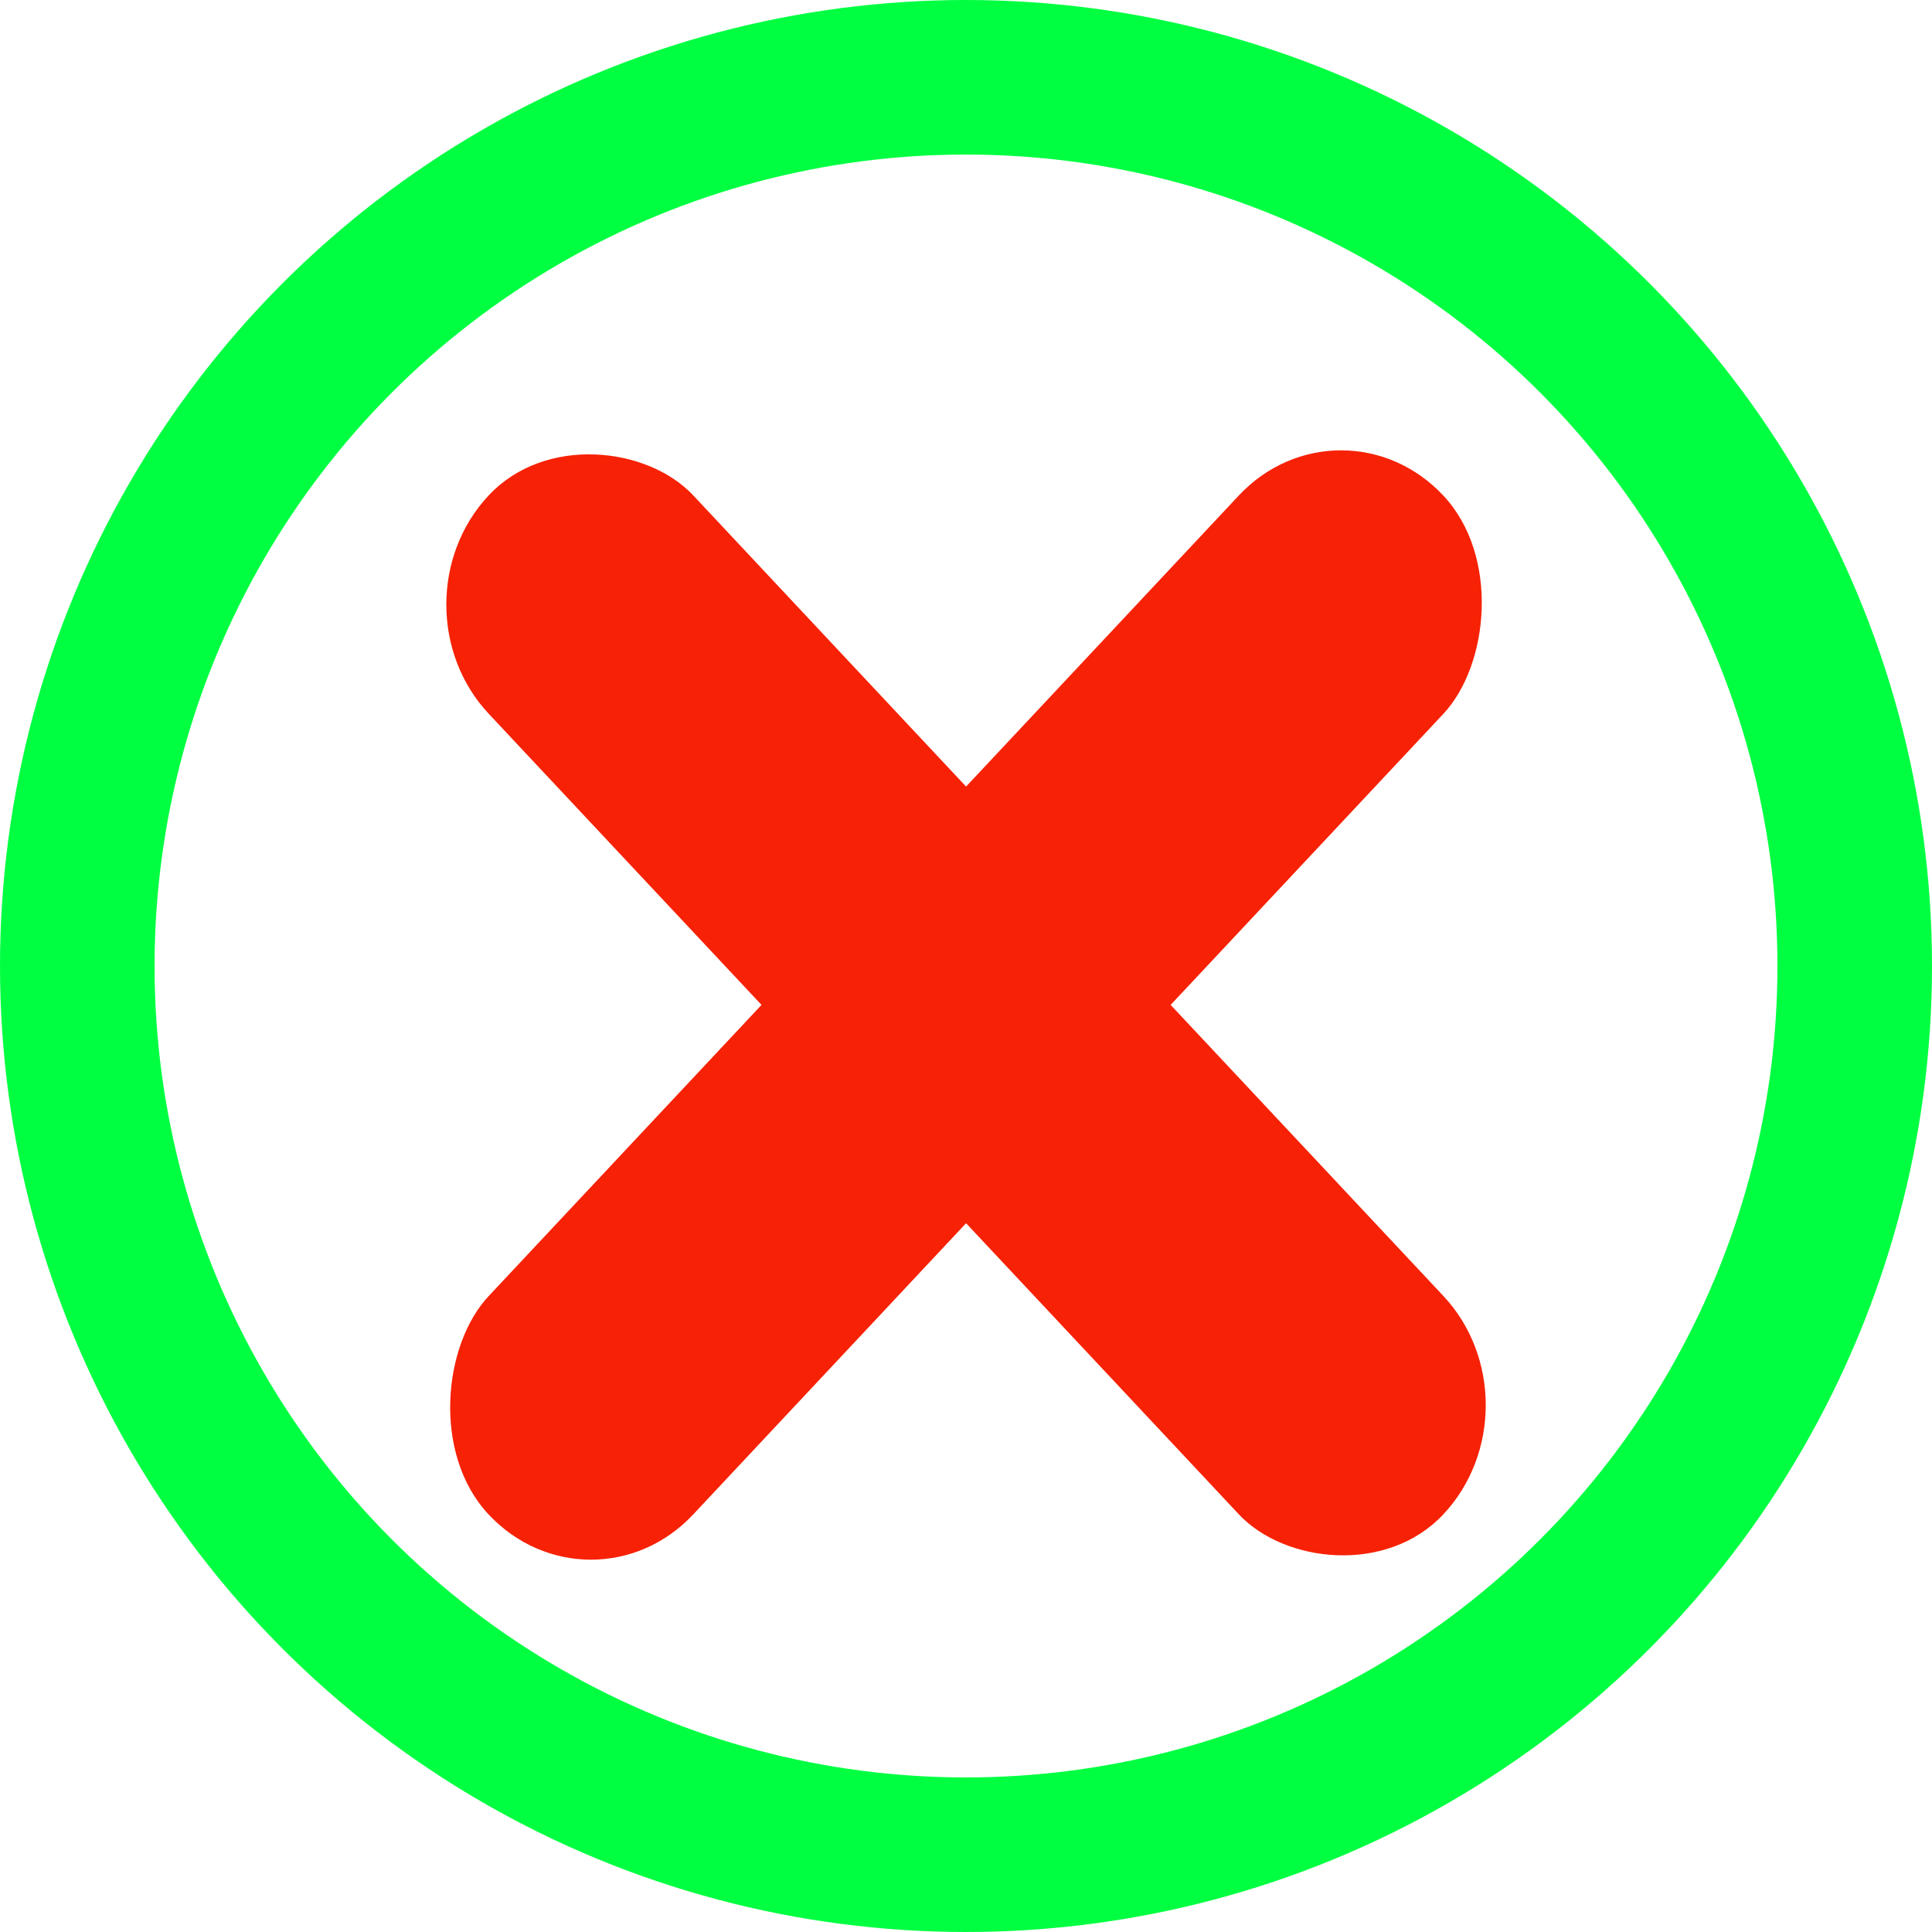 <svg width="25" height="25" viewBox="0 0 25 25" fill="none" xmlns="http://www.w3.org/2000/svg">
<rect width="3.87" height="18.061" rx="1.935" transform="matrix(0.684 0.73 -0.684 0.73 17.353 5)" fill="#F72105"/>
<rect width="3.87" height="18.061" rx="1.935" transform="matrix(0.684 -0.73 0.684 0.73 5 7.823)" fill="#F72105"/>
<circle cx="12.5" cy="12.5" r="11.5" stroke="#00FF41" stroke-width="2"/>
</svg>
